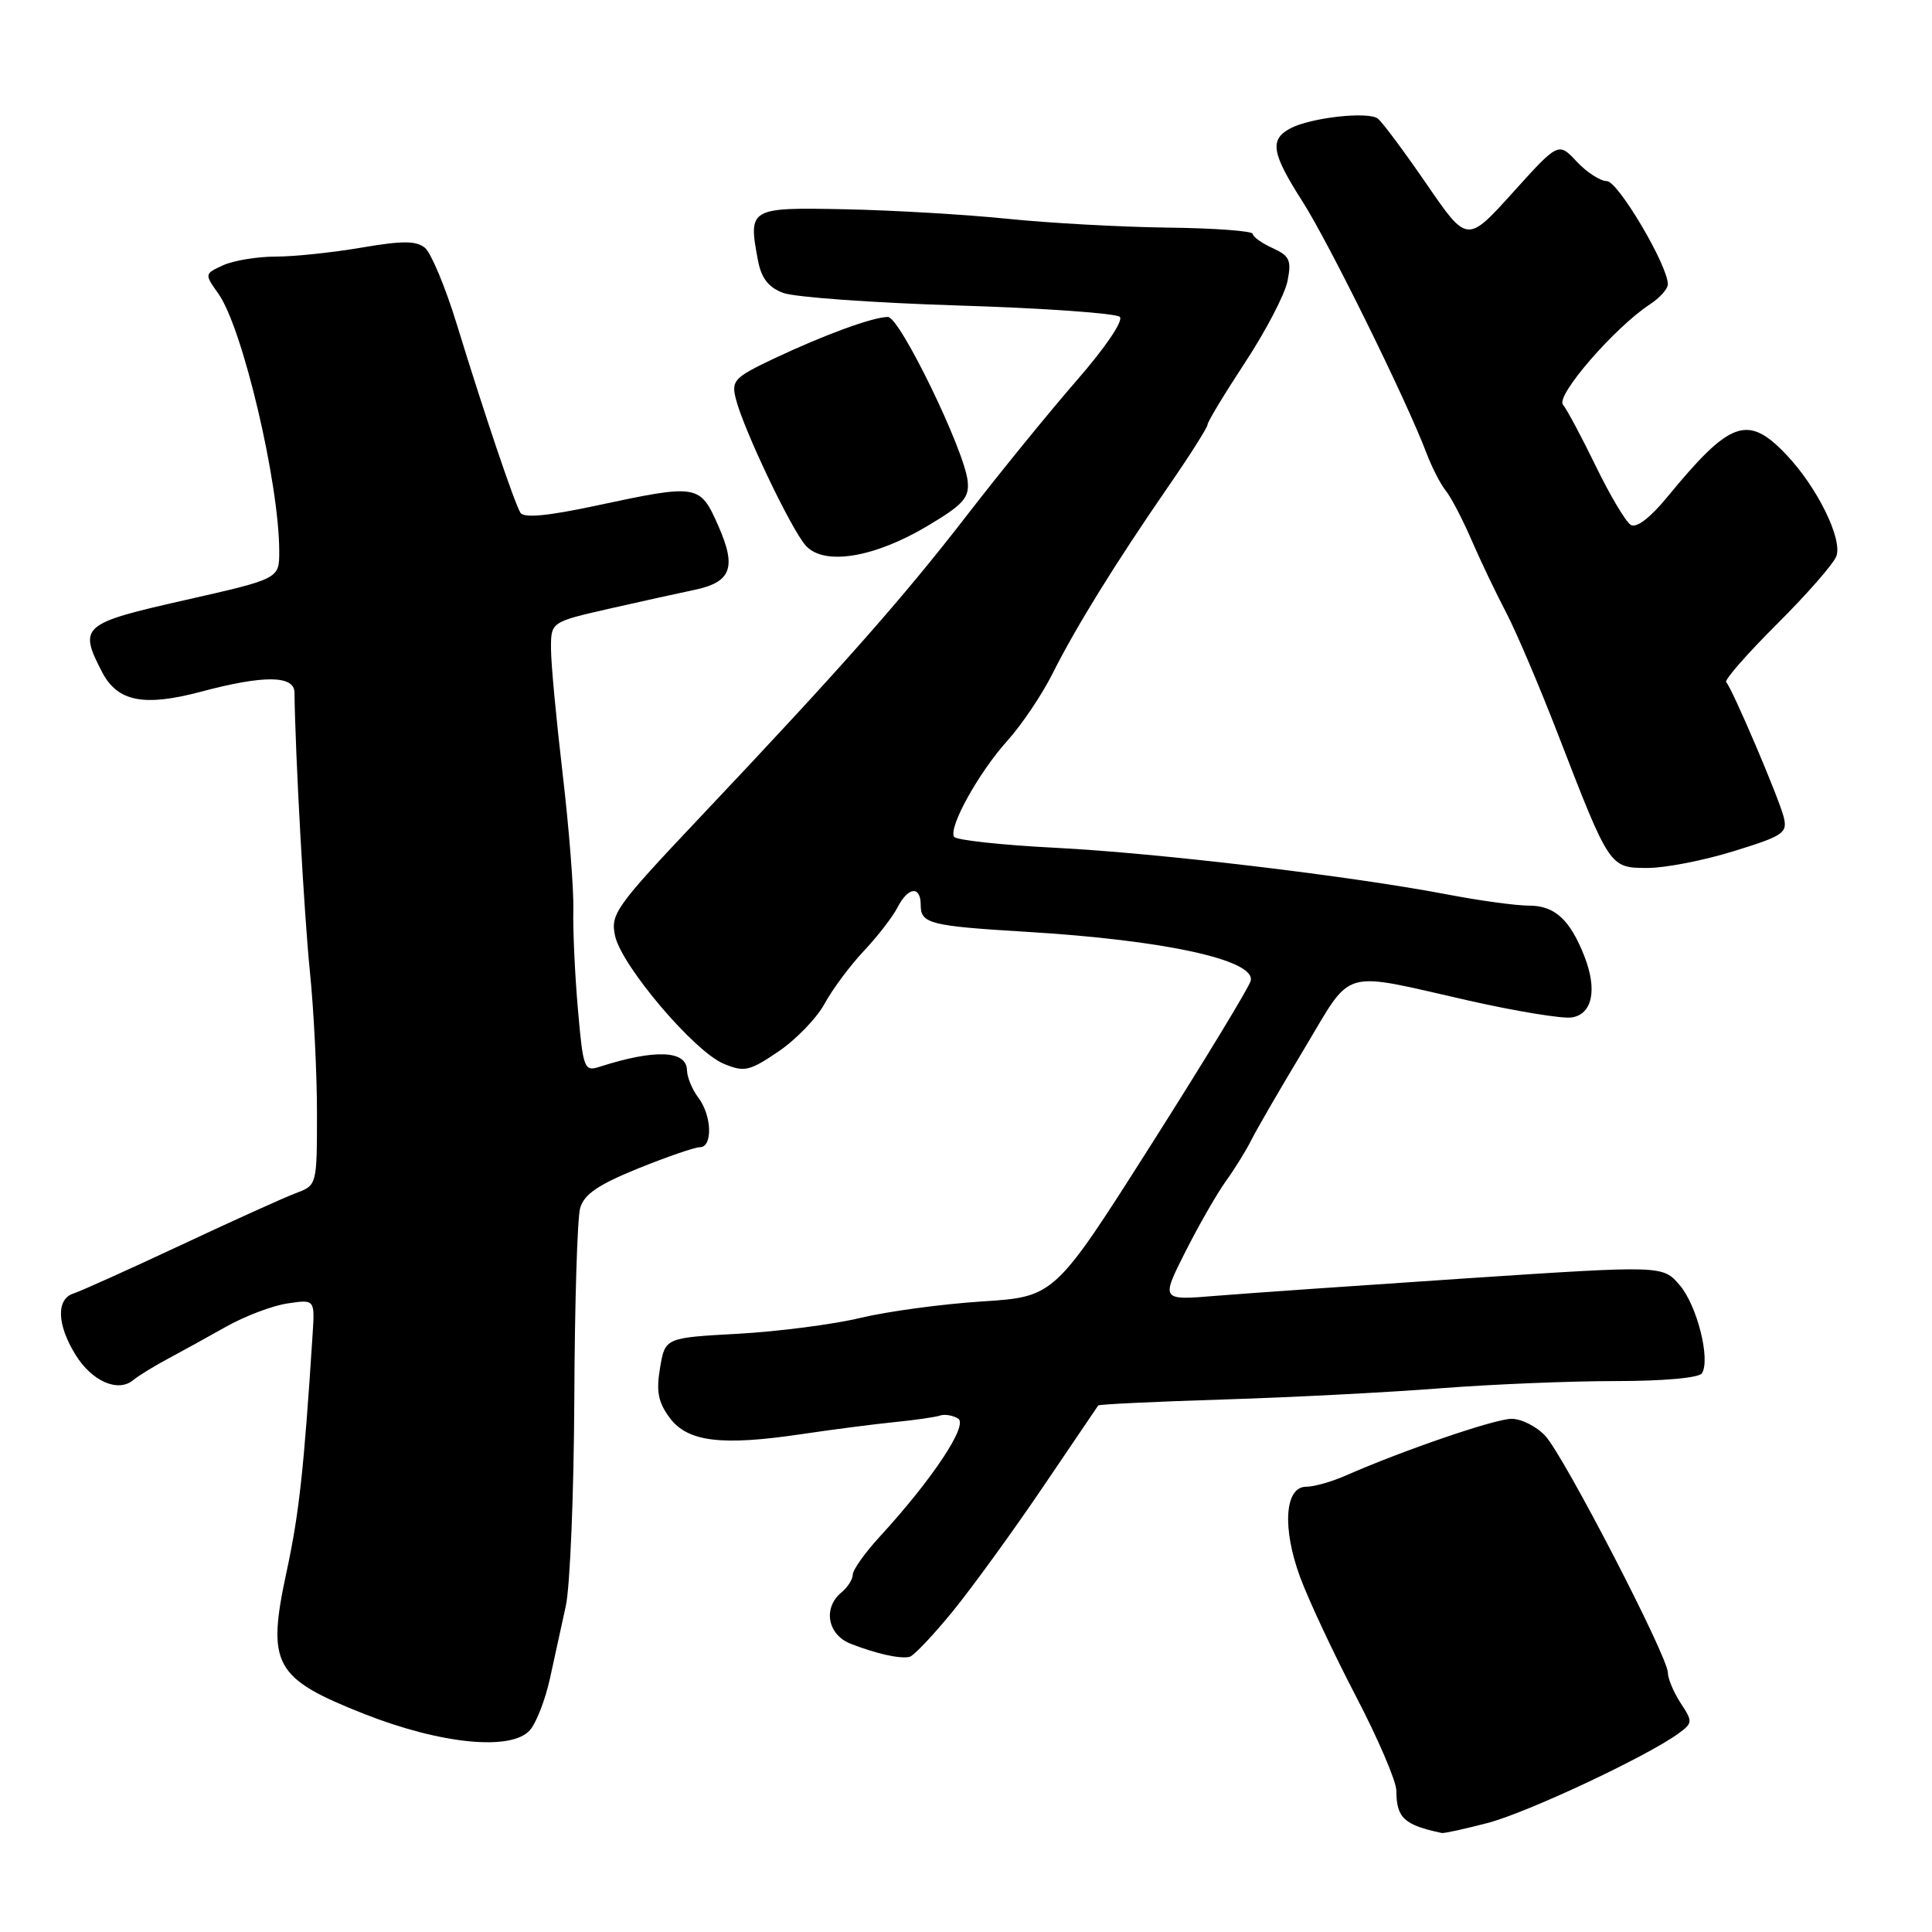 <?xml version="1.0" encoding="UTF-8" standalone="no"?>
<!DOCTYPE svg PUBLIC "-//W3C//DTD SVG 1.1//EN" "http://www.w3.org/Graphics/SVG/1.1/DTD/svg11.dtd" >
<svg xmlns="http://www.w3.org/2000/svg" xmlns:xlink="http://www.w3.org/1999/xlink" version="1.1" viewBox="0 0 256 256">
 <g >
 <path fill="currentColor"
d=" M 197.10 241.56 C 202.35 240.20 218.30 232.71 222.44 229.67 C 224.29 228.31 224.31 228.12 222.69 225.66 C 221.76 224.23 221.00 222.42 221.00 221.63 C 221.00 219.51 207.21 192.88 204.75 190.25 C 203.60 189.01 201.59 188.00 200.29 188.00 C 198.11 188.00 185.87 192.19 178.22 195.56 C 176.41 196.35 174.10 197.00 173.08 197.00 C 170.23 197.00 169.87 202.48 172.28 209.00 C 173.40 212.03 176.72 219.11 179.66 224.75 C 182.60 230.38 185.01 236.01 185.02 237.25 C 185.04 240.89 186.02 241.81 191.04 242.88 C 191.34 242.95 194.06 242.35 197.10 241.56 Z  M 70.22 229.25 C 71.06 228.29 72.24 225.25 72.85 222.50 C 73.45 219.75 74.41 215.39 74.97 212.81 C 75.54 210.23 76.04 197.85 76.10 185.31 C 76.15 172.76 76.50 161.41 76.87 160.09 C 77.38 158.26 79.24 156.99 84.52 154.84 C 88.36 153.29 92.06 152.01 92.75 152.01 C 94.46 152.00 94.33 147.81 92.53 145.44 C 91.72 144.37 91.05 142.75 91.03 141.82 C 90.98 139.16 86.79 138.99 79.40 141.37 C 77.42 142.00 77.26 141.58 76.58 133.77 C 76.18 129.22 75.90 123.25 75.97 120.50 C 76.03 117.75 75.39 109.65 74.55 102.50 C 73.71 95.35 73.01 87.91 73.01 85.96 C 73.00 82.42 73.00 82.42 80.75 80.65 C 85.01 79.68 90.03 78.58 91.89 78.19 C 96.90 77.17 97.64 75.24 95.18 69.68 C 92.74 64.15 92.51 64.11 78.99 67.00 C 72.54 68.38 69.41 68.67 68.96 67.94 C 68.16 66.65 64.13 54.71 60.47 42.78 C 58.99 37.99 57.12 33.52 56.31 32.84 C 55.16 31.89 53.34 31.88 47.90 32.81 C 44.08 33.46 38.97 34.00 36.53 34.00 C 34.09 34.00 30.96 34.52 29.58 35.14 C 27.08 36.29 27.08 36.30 28.94 38.92 C 32.14 43.42 37.00 63.99 37.00 73.09 C 37.00 76.69 37.00 76.69 24.50 79.52 C 10.83 82.61 10.39 82.99 13.52 89.04 C 15.56 92.97 19.04 93.67 26.61 91.66 C 34.92 89.44 38.99 89.47 39.02 91.75 C 39.12 99.95 40.30 121.25 41.06 128.71 C 41.58 133.78 42.00 142.23 42.00 147.49 C 42.00 157.00 41.99 157.05 39.25 158.08 C 37.74 158.64 30.88 161.74 24.00 164.97 C 17.12 168.19 10.71 171.08 9.75 171.39 C 7.43 172.12 7.53 175.51 10.01 179.52 C 12.18 183.03 15.64 184.55 17.65 182.87 C 18.34 182.30 20.39 181.04 22.20 180.07 C 24.02 179.10 27.52 177.17 30.00 175.77 C 32.48 174.38 36.12 173.00 38.11 172.71 C 41.72 172.17 41.72 172.17 41.42 176.84 C 40.26 194.82 39.64 200.52 37.97 208.28 C 35.32 220.58 36.30 222.38 48.22 227.09 C 58.42 231.12 67.78 232.04 70.22 229.25 Z  M 126.31 213.43 C 128.95 210.17 134.31 202.78 138.22 197.00 C 142.13 191.22 145.41 186.38 145.52 186.23 C 145.62 186.08 153.09 185.72 162.10 185.44 C 171.12 185.16 184.04 184.49 190.80 183.96 C 197.57 183.43 208.01 183.00 214.00 183.00 C 220.43 183.00 225.14 182.58 225.52 181.96 C 226.67 180.10 224.86 172.95 222.56 170.28 C 220.32 167.67 220.32 167.67 194.41 169.38 C 180.16 170.33 165.20 171.37 161.16 171.70 C 153.82 172.31 153.82 172.31 157.05 165.90 C 158.83 162.38 161.25 158.15 162.44 156.50 C 163.63 154.85 165.16 152.38 165.84 151.00 C 166.53 149.62 169.66 144.22 172.80 139.00 C 179.36 128.09 177.34 128.68 194.73 132.61 C 200.91 134.00 206.98 135.00 208.23 134.82 C 211.00 134.43 211.69 131.13 209.92 126.66 C 208.01 121.83 206.00 120.00 202.60 120.00 C 200.89 120.00 196.05 119.34 191.84 118.53 C 178.89 116.06 153.54 113.04 139.90 112.34 C 132.76 111.98 126.70 111.32 126.42 110.88 C 125.65 109.63 129.70 102.34 133.49 98.14 C 135.36 96.07 138.05 92.08 139.46 89.27 C 142.58 83.06 147.75 74.70 154.75 64.55 C 157.64 60.37 160.00 56.64 160.00 56.28 C 160.00 55.91 162.24 52.20 164.98 48.03 C 167.72 43.86 170.25 39.01 170.60 37.25 C 171.15 34.49 170.89 33.91 168.62 32.87 C 167.18 32.22 166.00 31.37 166.00 30.99 C 166.00 30.61 160.94 30.23 154.75 30.16 C 148.56 30.08 139.00 29.56 133.50 28.99 C 128.00 28.43 118.34 27.86 112.03 27.73 C 99.27 27.47 99.13 27.56 100.43 34.49 C 100.88 36.86 101.81 38.07 103.77 38.81 C 105.27 39.38 115.72 40.13 127.00 40.48 C 138.28 40.83 147.90 41.51 148.38 41.99 C 148.88 42.49 146.45 46.08 142.67 50.41 C 139.05 54.57 132.52 62.59 128.16 68.23 C 119.67 79.23 111.47 88.50 92.66 108.40 C 81.57 120.14 80.87 121.12 81.50 124.01 C 82.38 128.01 92.00 139.34 95.89 140.95 C 98.62 142.09 99.29 141.94 103.12 139.35 C 105.44 137.78 108.21 134.93 109.26 133.00 C 110.31 131.07 112.66 127.92 114.47 126.00 C 116.28 124.08 118.28 121.49 118.92 120.25 C 120.33 117.49 122.00 117.32 122.00 119.93 C 122.00 122.39 123.22 122.70 136.00 123.47 C 154.35 124.57 166.44 127.22 165.72 129.97 C 165.49 130.86 159.54 140.64 152.51 151.71 C 139.73 171.83 139.73 171.83 130.11 172.45 C 124.83 172.79 117.58 173.77 114.00 174.63 C 110.42 175.49 103.14 176.43 97.82 176.73 C 88.13 177.26 88.13 177.26 87.46 181.25 C 86.93 184.37 87.21 185.81 88.74 187.87 C 91.12 191.06 95.58 191.61 106.22 190.03 C 110.22 189.43 115.75 188.72 118.50 188.44 C 121.25 188.17 123.99 187.77 124.59 187.56 C 125.19 187.36 126.26 187.54 126.96 187.97 C 128.33 188.82 123.53 196.04 116.55 203.64 C 114.60 205.76 113.01 208.01 113.00 208.63 C 113.00 209.25 112.33 210.32 111.50 211.00 C 109.00 213.07 109.65 216.62 112.75 217.82 C 116.16 219.14 119.19 219.82 120.50 219.55 C 121.05 219.44 123.66 216.68 126.31 213.43 Z  M 229.71 112.79 C 236.33 110.75 236.88 110.37 236.35 108.26 C 235.71 105.71 229.51 91.18 228.73 90.39 C 228.45 90.12 231.48 86.66 235.45 82.70 C 239.43 78.74 242.97 74.69 243.33 73.69 C 244.16 71.40 240.77 64.53 236.70 60.25 C 231.57 54.86 229.28 55.68 220.89 65.90 C 218.64 68.63 216.83 70.01 216.08 69.55 C 215.42 69.14 213.34 65.65 211.46 61.78 C 209.58 57.92 207.62 54.24 207.10 53.62 C 206.11 52.43 213.95 43.39 218.63 40.32 C 219.93 39.47 221.00 38.28 221.00 37.67 C 221.00 35.17 214.40 24.01 212.92 24.00 C 212.06 24.00 210.26 22.84 208.92 21.41 C 206.50 18.82 206.50 18.82 200.45 25.52 C 194.40 32.22 194.40 32.22 189.01 24.36 C 186.04 20.04 183.14 16.14 182.56 15.71 C 181.25 14.73 173.63 15.59 170.96 17.02 C 168.19 18.50 168.50 20.31 172.59 26.70 C 176.08 32.17 186.35 52.99 189.00 60.00 C 189.73 61.92 190.88 64.17 191.56 65.00 C 192.24 65.83 193.77 68.75 194.96 71.50 C 196.15 74.25 198.22 78.59 199.56 81.14 C 200.90 83.69 204.02 91.03 206.50 97.45 C 213.29 115.00 213.28 115.00 218.28 115.01 C 220.60 115.02 225.75 114.02 229.71 112.79 Z  M 122.95 69.66 C 127.66 66.85 128.46 65.95 128.22 63.74 C 127.78 59.60 119.23 42.00 117.66 42.00 C 115.68 42.00 109.25 44.35 102.54 47.52 C 97.29 50.01 96.89 50.43 97.50 52.84 C 98.51 56.88 104.85 70.18 106.78 72.31 C 109.20 74.99 115.87 73.90 122.95 69.66 Z "/>
</g>
</svg>